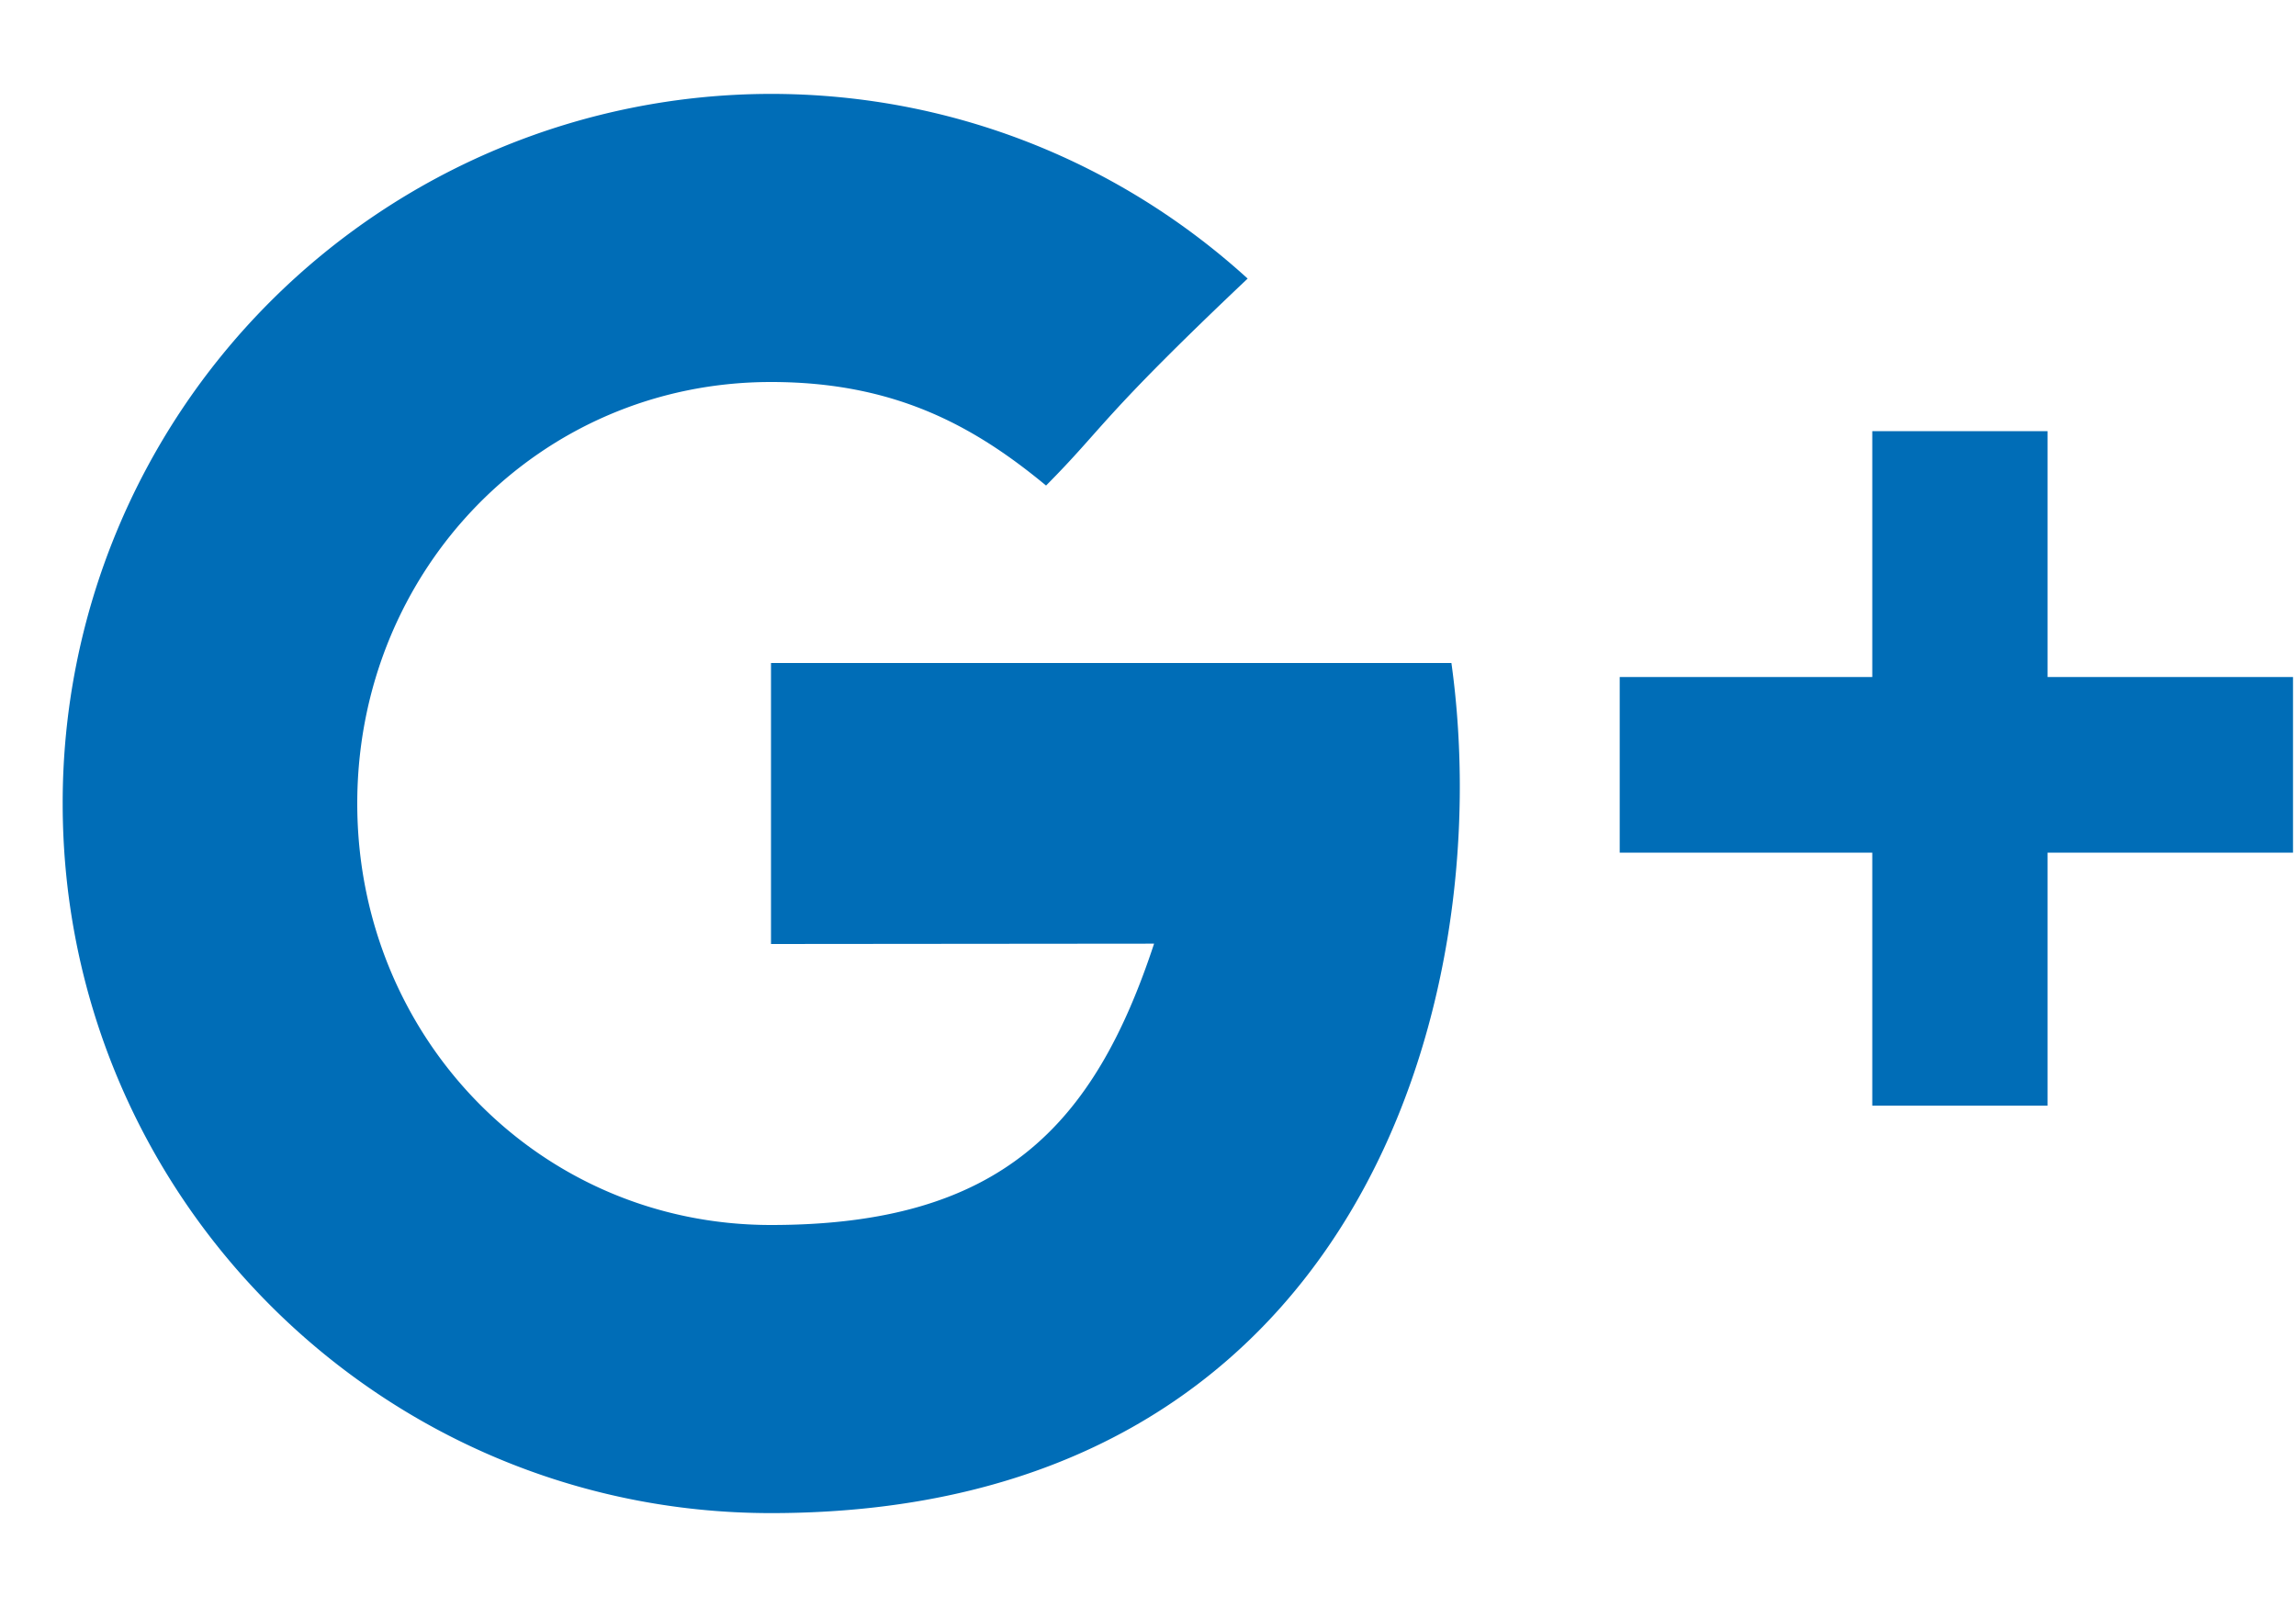 <svg xmlns="http://www.w3.org/2000/svg" width="20" height="14" viewBox="0 0 20 14">
    <g fill="none" fill-rule="evenodd">
        <path d="M-6.727-9h32v32h-32z"/>
        <path fill="#006DB7" d="M6.716 5.776h5.927c.412 2.962-.833 7.406-5.927 7.406C3.31 13.182.546 10.414.546 7A6.176 6.176 0 0 1 6.715.818c1.6 0 3.056.61 4.153 1.609C9.577 3.649 9.619 3.72 9.112 4.23c-.634-.525-1.325-.902-2.396-.902-2.024 0-3.604 1.644-3.604 3.672 0 2.028 1.58 3.672 3.604 3.672 2 0 2.814-.864 3.337-2.451l-3.337.003V5.776zm11.12.122h2.138v1.53h-2.138v2.204h-1.527V7.428h-2.2v-1.53h2.2V3.756h1.527v2.142z"/>
    </g>
</svg>

